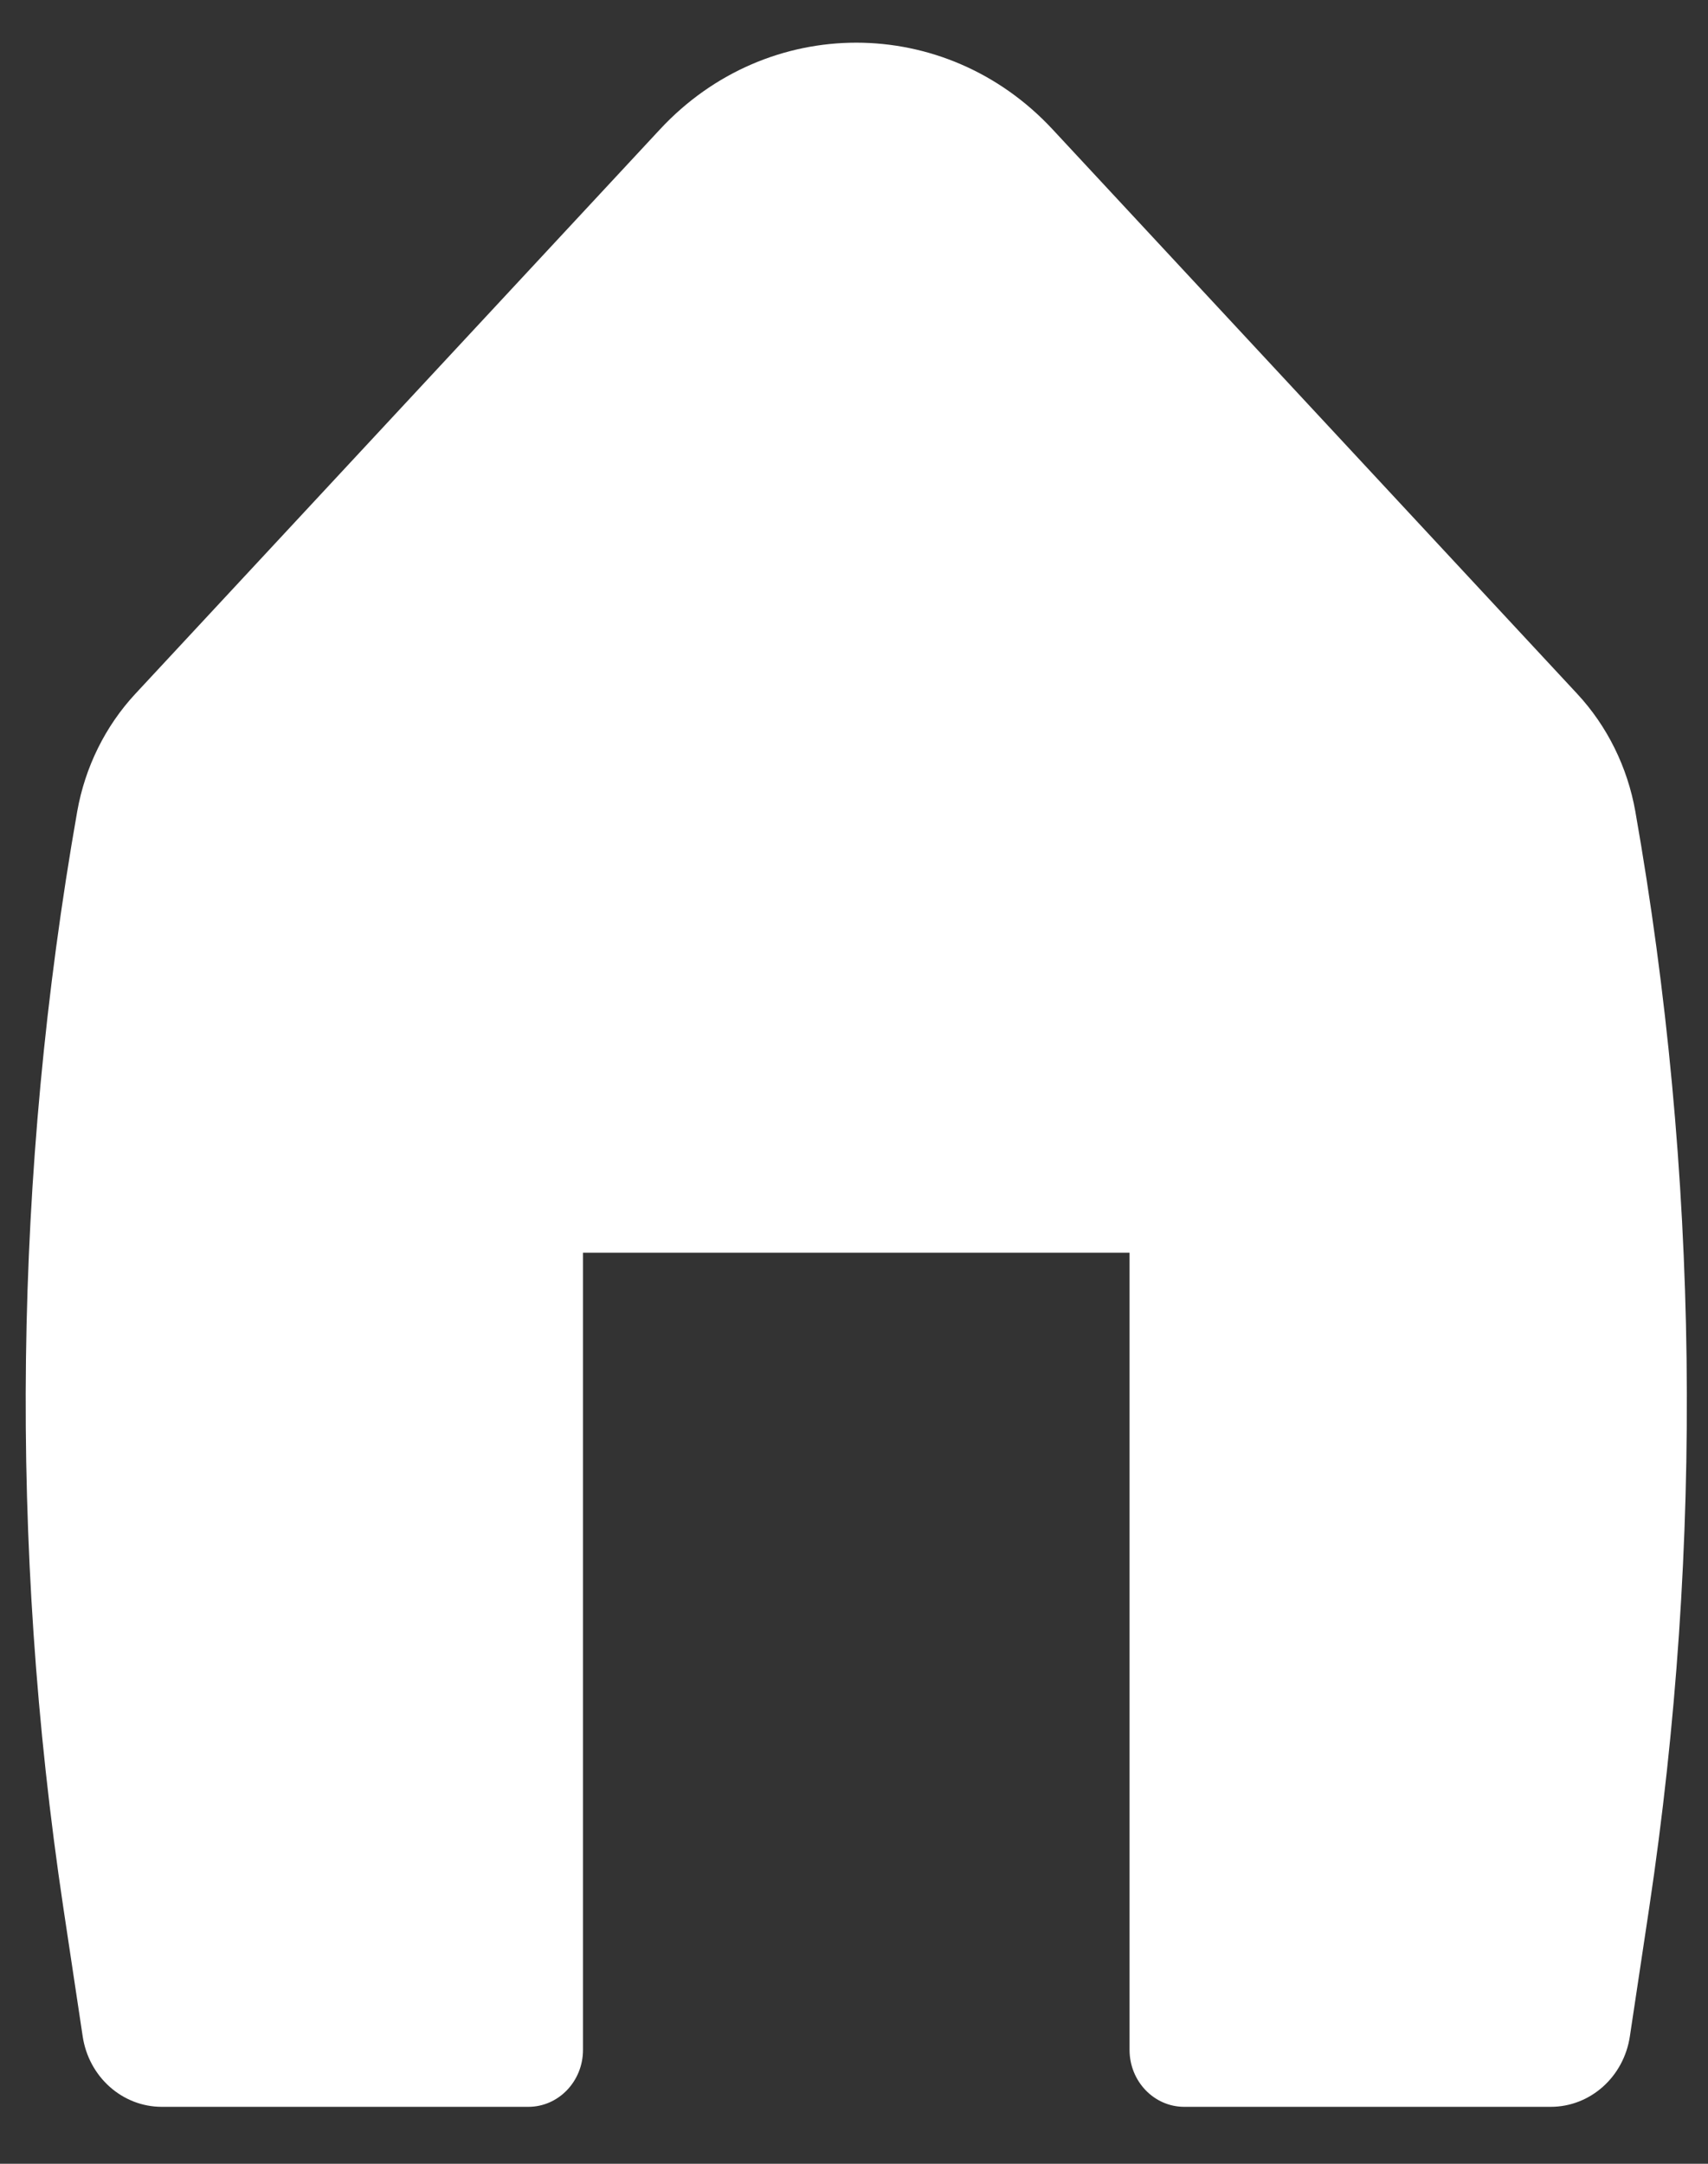 <svg width="15" height="19" viewBox="0 0 15 19" fill="none" xmlns="http://www.w3.org/2000/svg">
<rect x="0" y="0" width="15" height="19" fill="#333333" stroke="none"/>
<path d="M9.244 1.136C8.301 0.121 6.739 0.121 5.796 1.136L1.189 6.092C0.925 6.376 0.747 6.736 0.678 7.126C0.119 10.304 0.078 13.557 0.556 16.75L0.726 17.88C0.779 18.237 1.074 18.5 1.421 18.5H4.64C4.905 18.5 5.12 18.276 5.12 18V11H9.92V18C9.92 18.276 10.135 18.5 10.4 18.5H13.619C13.966 18.5 14.261 18.237 14.314 17.88L14.484 16.75C14.962 13.557 14.921 10.304 14.362 7.126C14.293 6.736 14.115 6.376 13.851 6.092L9.244 1.136Z" fill="white"/>
</svg>
